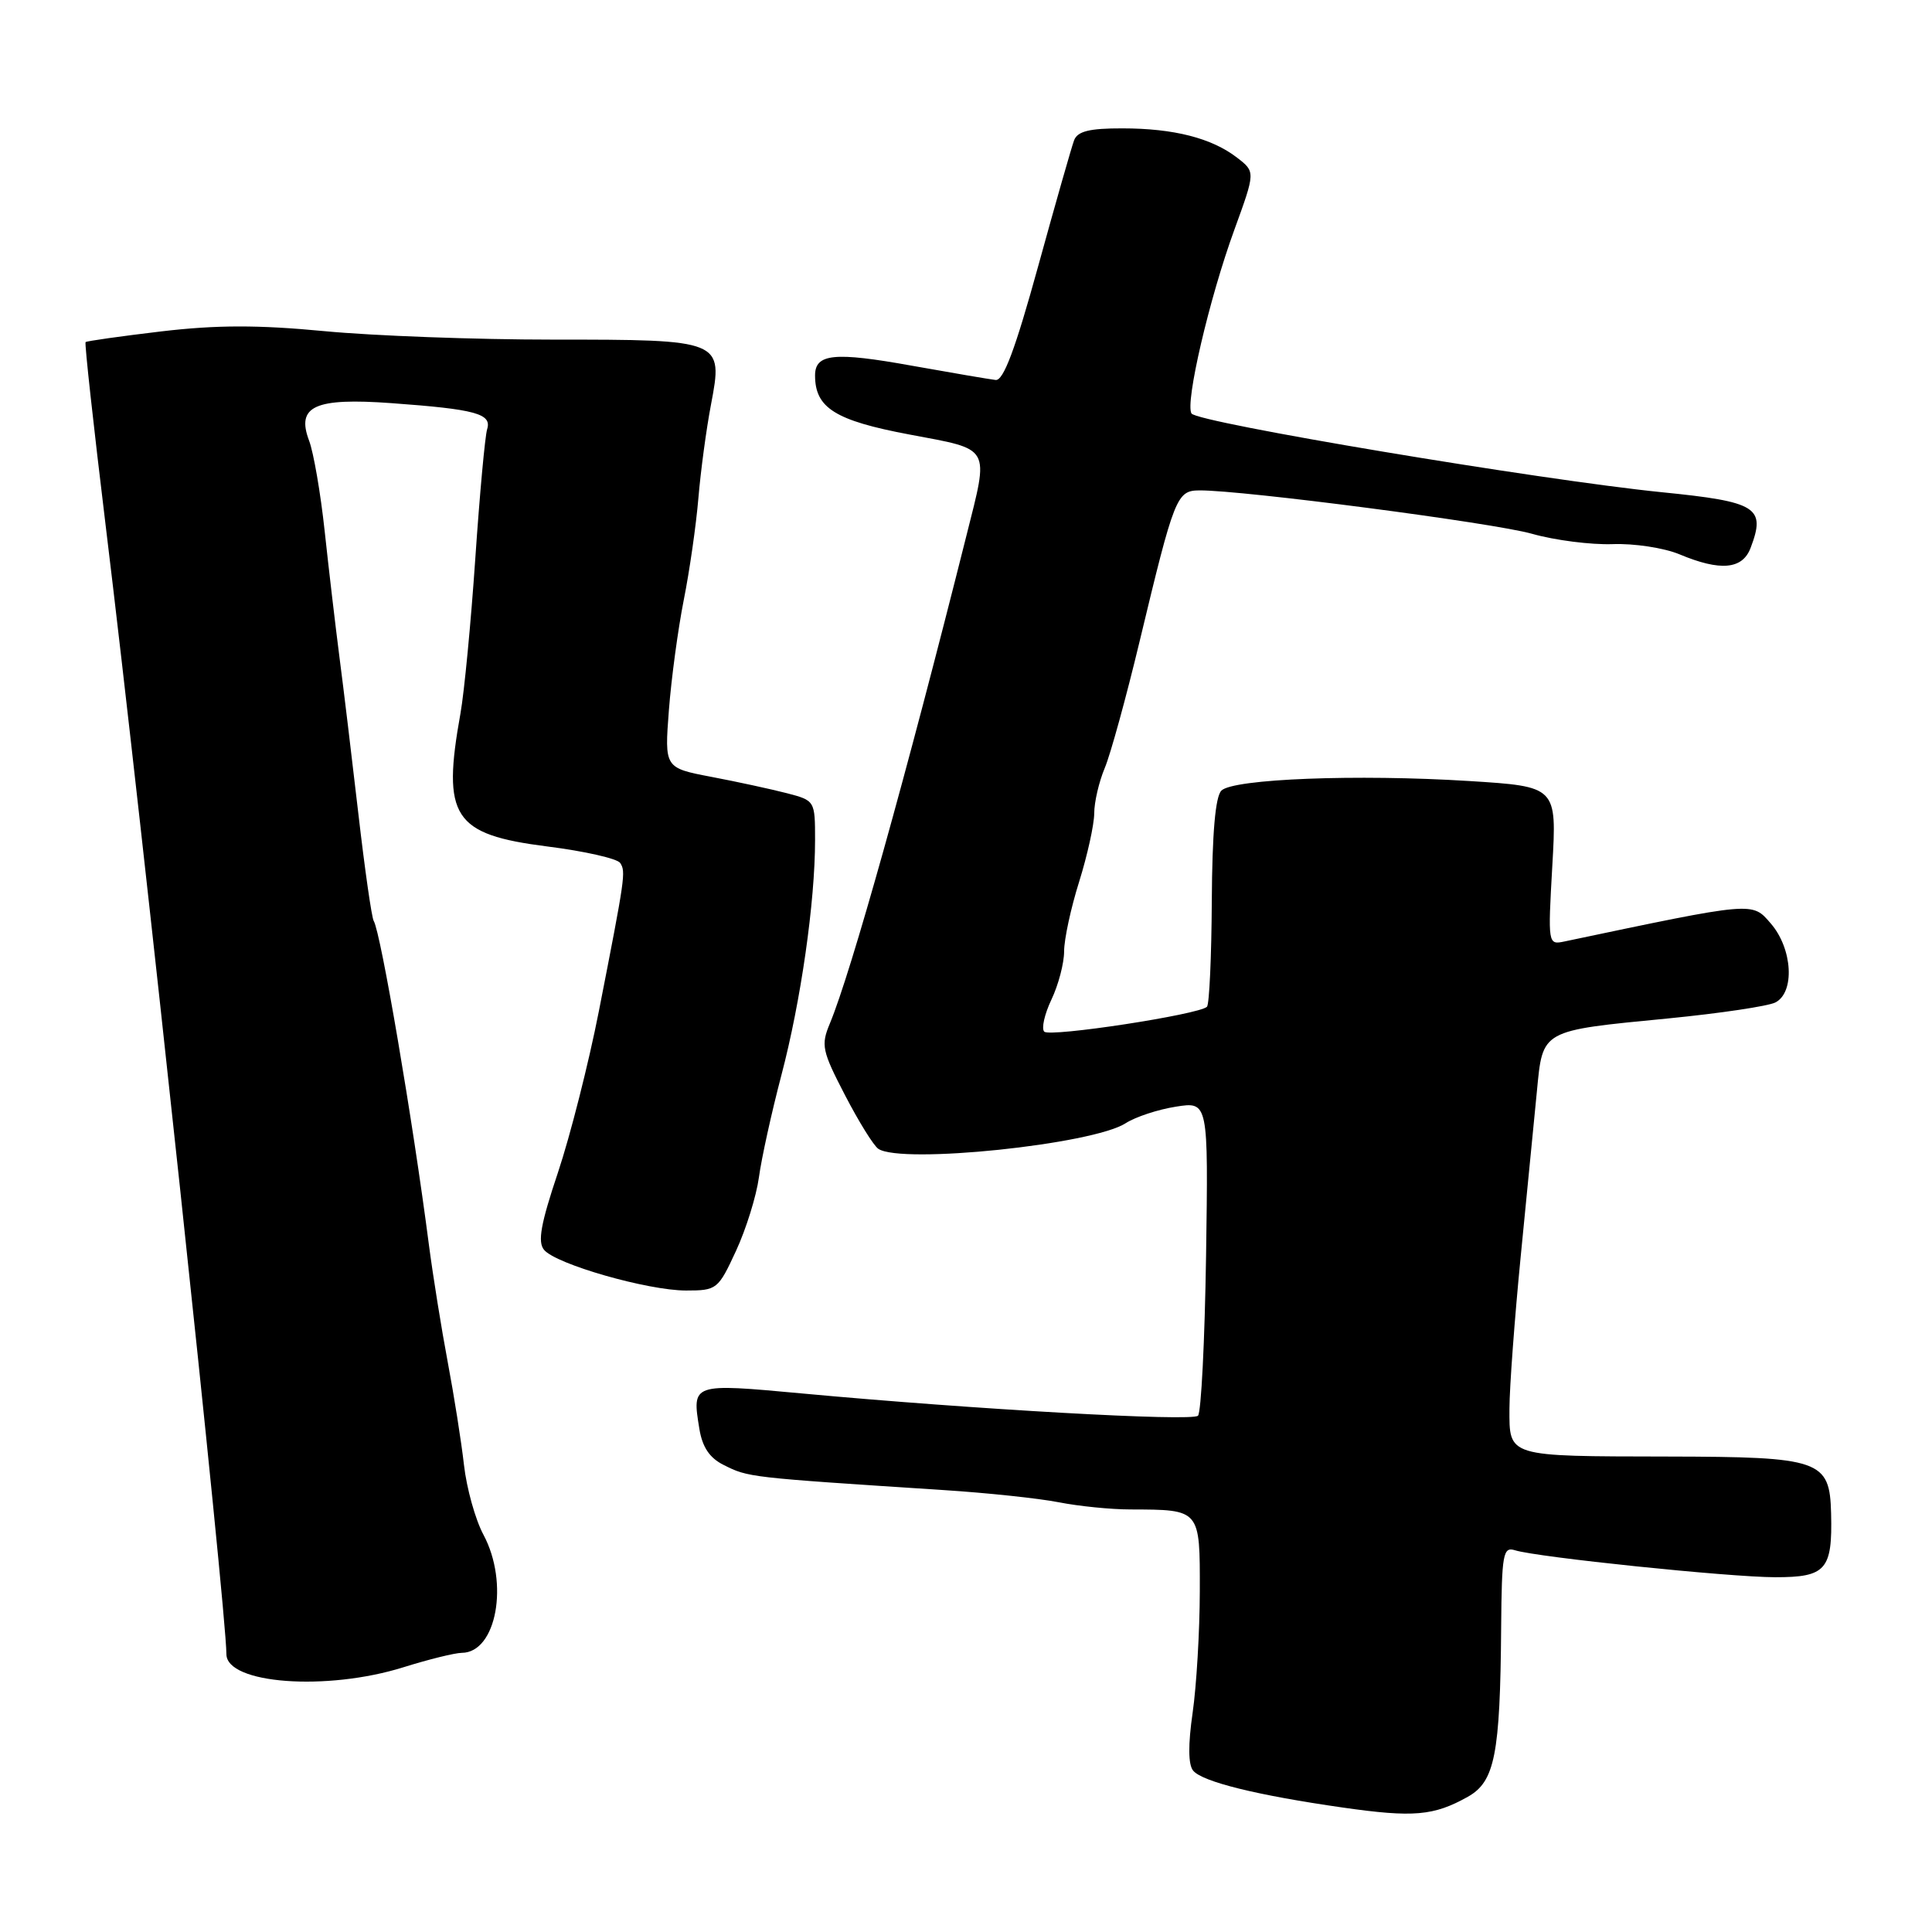 <?xml version="1.0" encoding="UTF-8" standalone="no"?>
<!DOCTYPE svg PUBLIC "-//W3C//DTD SVG 1.1//EN" "http://www.w3.org/Graphics/SVG/1.1/DTD/svg11.dtd" >
<svg xmlns="http://www.w3.org/2000/svg" xmlns:xlink="http://www.w3.org/1999/xlink" version="1.1" viewBox="0 0 256 256">
 <g >
 <path fill="currentColor"
d=" M 194.50 238.08 C 198.07 236.07 198.78 232.51 198.91 215.68 C 198.99 205.86 199.16 204.92 200.75 205.42 C 203.68 206.34 229.12 208.98 235.21 208.99 C 241.96 209.00 242.82 208.01 242.63 200.53 C 242.45 193.45 241.25 193.04 221.00 193.00 C 199.58 192.96 200.00 193.09 200.01 186.63 C 200.02 183.81 200.69 174.75 201.50 166.50 C 202.31 158.25 203.27 148.43 203.64 144.67 C 204.44 136.39 204.06 136.60 221.12 134.94 C 227.93 134.27 234.29 133.32 235.25 132.83 C 237.85 131.49 237.53 125.72 234.65 122.38 C 232.14 119.47 232.59 119.43 207.30 124.75 C 205.11 125.21 205.10 125.14 205.69 114.71 C 206.29 104.22 206.29 104.22 194.68 103.49 C 179.82 102.56 163.40 103.20 161.84 104.76 C 161.04 105.56 160.62 110.40 160.57 119.39 C 160.53 126.78 160.24 133.09 159.93 133.40 C 158.91 134.43 139.12 137.46 138.37 136.70 C 137.97 136.30 138.40 134.39 139.32 132.45 C 140.24 130.52 141.00 127.64 141.00 126.06 C 141.00 124.47 141.89 120.33 142.99 116.84 C 144.08 113.35 144.98 109.28 144.99 107.78 C 144.99 106.29 145.62 103.59 146.38 101.78 C 147.14 99.98 149.22 92.42 151.00 85.00 C 155.62 65.75 155.91 65.00 158.95 64.98 C 164.70 64.95 197.89 69.28 203.00 70.73 C 206.03 71.59 210.83 72.20 213.67 72.10 C 216.52 71.99 220.50 72.60 222.54 73.45 C 227.96 75.72 230.88 75.45 231.96 72.61 C 234.01 67.22 232.85 66.49 220.18 65.22 C 204.03 63.59 158.64 56.00 157.88 54.79 C 157.01 53.40 160.24 39.53 163.56 30.44 C 166.35 22.77 166.35 22.77 163.93 20.90 C 160.57 18.30 155.53 17.01 148.72 17.01 C 144.38 17.00 142.79 17.39 142.33 18.57 C 142.00 19.44 139.85 26.97 137.55 35.32 C 134.54 46.24 132.97 50.46 131.93 50.35 C 131.15 50.26 126.15 49.41 120.84 48.46 C 110.54 46.60 108.00 46.86 108.00 49.75 C 108.00 54.05 110.66 55.72 120.48 57.57 C 131.45 59.64 131.07 58.96 128.05 71.00 C 120.11 102.63 112.77 128.87 109.96 135.62 C 108.76 138.49 108.92 139.24 111.97 145.12 C 113.79 148.63 115.77 151.83 116.39 152.23 C 119.48 154.28 144.81 151.65 149.16 148.83 C 150.45 148.00 153.44 147.01 155.81 146.64 C 160.11 145.96 160.11 145.96 159.81 166.40 C 159.64 177.64 159.16 187.18 158.74 187.59 C 157.96 188.38 129.02 186.75 106.28 184.64 C 91.64 183.29 91.68 183.27 92.67 189.33 C 93.06 191.74 94.02 193.18 95.86 194.10 C 99.19 195.77 99.04 195.75 125.00 197.44 C 130.78 197.81 137.66 198.54 140.30 199.06 C 142.94 199.58 147.21 200.01 149.80 200.01 C 159.09 200.04 159.00 199.94 158.98 210.87 C 158.97 216.16 158.54 223.40 158.03 226.95 C 157.42 231.18 157.44 233.83 158.10 234.62 C 159.33 236.10 166.59 237.89 177.93 239.51 C 187.30 240.85 189.98 240.61 194.50 238.08 Z  M 53.46 220.92 C 56.78 219.88 60.26 219.02 61.19 219.01 C 65.79 218.98 67.48 209.75 64.06 203.36 C 62.99 201.37 61.83 197.21 61.48 194.12 C 61.13 191.03 60.16 184.90 59.33 180.50 C 58.50 176.10 57.38 169.12 56.84 165.00 C 54.70 148.44 50.45 123.54 49.52 122.03 C 49.25 121.59 48.34 115.22 47.49 107.87 C 46.64 100.52 45.51 91.12 44.97 87.00 C 44.44 82.88 43.56 75.39 43.02 70.37 C 42.48 65.34 41.55 59.96 40.96 58.40 C 39.22 53.81 41.70 52.68 51.89 53.42 C 63.02 54.23 65.19 54.82 64.55 56.87 C 64.27 57.76 63.56 65.47 62.98 74.00 C 62.40 82.53 61.51 91.75 61.02 94.50 C 58.54 108.27 60.03 110.57 72.51 112.16 C 77.45 112.78 81.81 113.77 82.18 114.35 C 82.94 115.52 82.85 116.13 79.35 134.00 C 78.00 140.88 75.56 150.49 73.93 155.37 C 71.65 162.16 71.22 164.57 72.09 165.61 C 73.67 167.52 85.84 171.00 90.90 171.00 C 94.98 171.00 95.16 170.86 97.52 165.76 C 98.86 162.87 100.22 158.49 100.56 156.01 C 100.89 153.53 102.23 147.45 103.53 142.50 C 106.12 132.67 108.00 119.53 108.00 111.31 C 108.00 106.10 107.98 106.07 104.25 105.10 C 102.19 104.57 97.70 103.59 94.27 102.94 C 88.05 101.75 88.05 101.75 88.63 94.12 C 88.95 89.93 89.84 83.35 90.60 79.51 C 91.37 75.66 92.24 69.58 92.54 66.01 C 92.84 62.43 93.59 56.85 94.21 53.61 C 95.84 45.04 95.74 45.00 73.22 45.00 C 63.10 45.00 49.50 44.50 43.00 43.88 C 34.17 43.04 28.71 43.05 21.39 43.91 C 16.01 44.55 11.48 45.19 11.34 45.33 C 11.19 45.48 12.39 56.38 13.99 69.55 C 18.98 110.43 29.98 213.24 30.00 219.18 C 30.01 223.13 43.28 224.11 53.46 220.92 Z "/>
</g>
</svg>